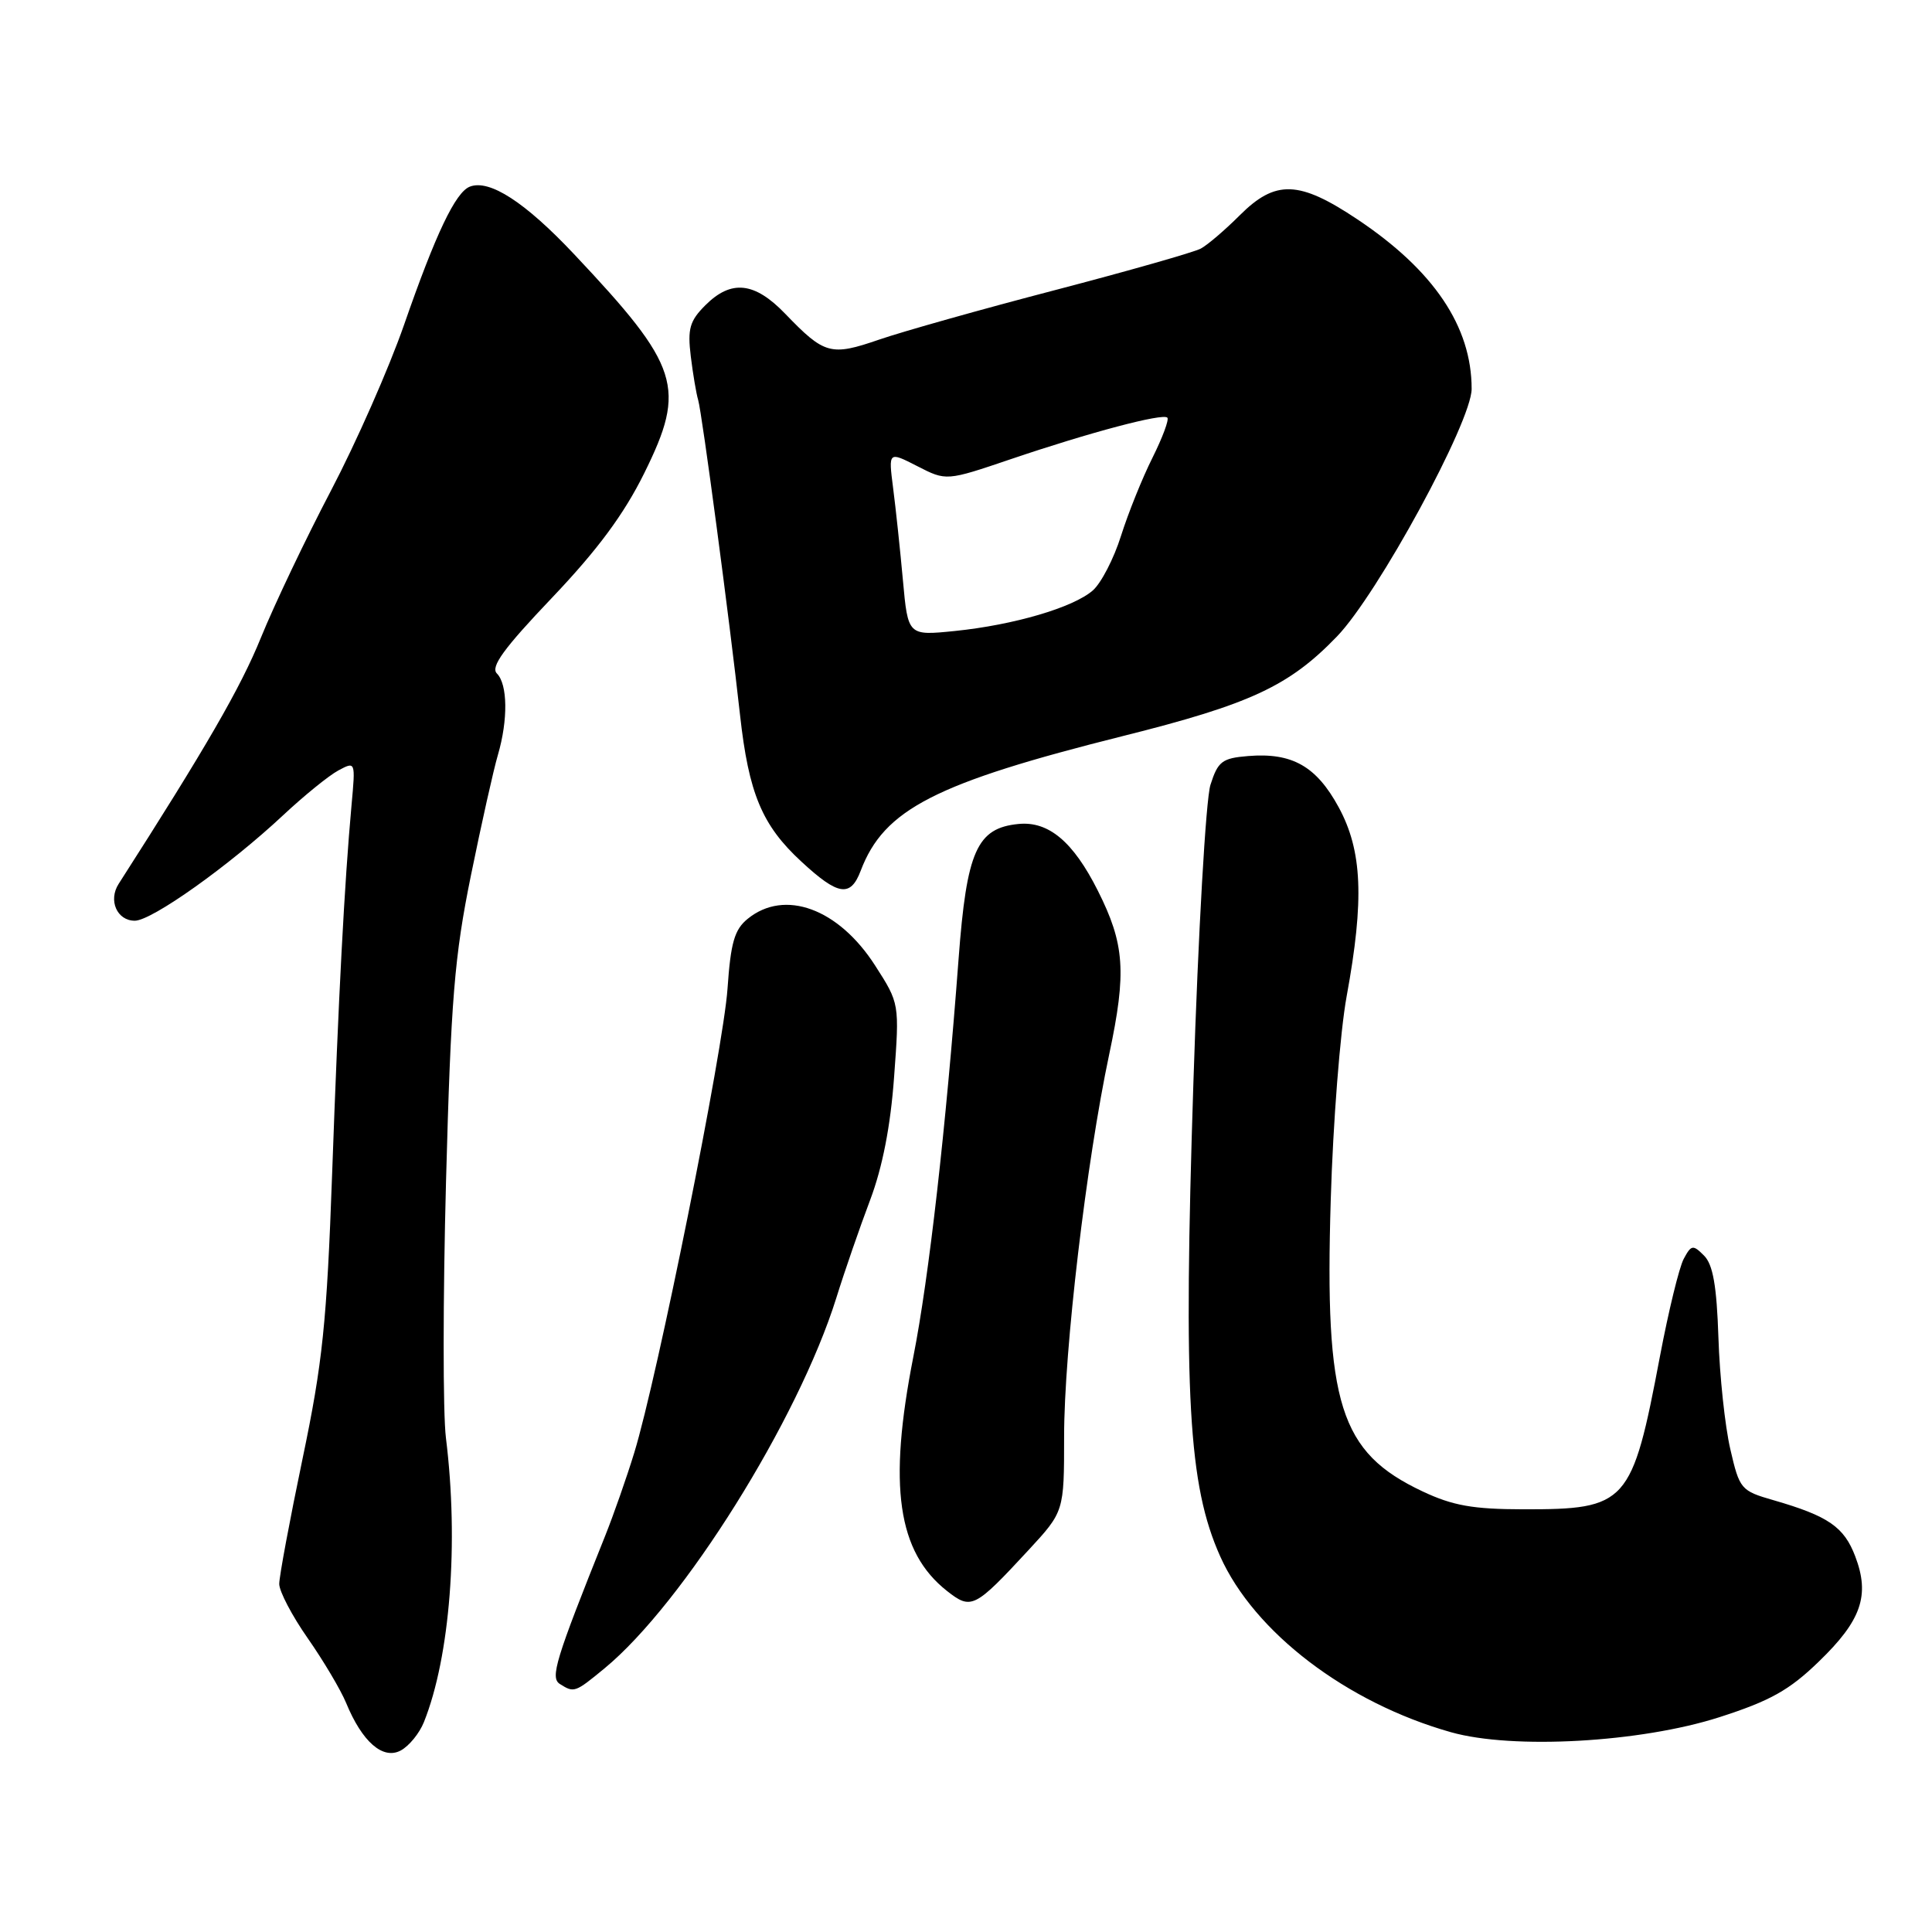 <?xml version="1.0" encoding="UTF-8" standalone="no"?>
<!DOCTYPE svg PUBLIC "-//W3C//DTD SVG 1.1//EN" "http://www.w3.org/Graphics/SVG/1.1/DTD/svg11.dtd" >
<svg xmlns="http://www.w3.org/2000/svg" xmlns:xlink="http://www.w3.org/1999/xlink" version="1.1" viewBox="0 0 256 256">
 <g >
 <path fill="currentColor"
d=" M 56.17 228.19 C 59.64 219.54 60.81 204.39 59.09 190.55 C 58.68 187.27 58.69 171.97 59.10 156.55 C 59.75 132.37 60.21 126.77 62.40 116.00 C 63.80 109.12 65.41 101.93 65.98 100.01 C 67.33 95.38 67.27 90.67 65.84 89.24 C 64.97 88.37 66.75 85.92 73.15 79.20 C 79.19 72.85 82.68 68.13 85.36 62.71 C 90.99 51.33 90.11 48.58 76.06 33.67 C 69.57 26.78 64.86 23.73 62.26 24.73 C 60.36 25.46 57.74 30.95 53.54 43.04 C 51.54 48.79 47.18 58.67 43.86 65.00 C 40.54 71.33 36.36 80.10 34.57 84.50 C 31.89 91.11 27.28 99.08 15.72 117.12 C 14.32 119.30 15.50 122.00 17.86 122.00 C 20.12 122.00 30.38 114.70 37.53 108.01 C 40.29 105.43 43.58 102.76 44.83 102.09 C 47.11 100.87 47.11 100.88 46.58 106.68 C 45.64 117.02 44.85 132.00 44.01 155.50 C 43.30 175.30 42.75 180.56 40.09 193.29 C 38.39 201.43 37.00 208.89 37.00 209.88 C 37.00 210.86 38.70 214.11 40.78 217.08 C 42.86 220.06 45.15 223.92 45.86 225.64 C 47.99 230.82 50.74 233.21 53.10 231.95 C 54.20 231.36 55.58 229.67 56.17 228.19 Z  M 227.82 227.54 C 234.54 225.38 237.08 223.97 240.99 220.18 C 246.65 214.72 247.80 211.40 245.83 206.23 C 244.35 202.32 242.25 200.88 235.02 198.79 C 230.67 197.54 230.50 197.34 229.27 192.00 C 228.57 188.97 227.86 182.33 227.70 177.23 C 227.47 170.38 226.98 167.55 225.79 166.37 C 224.33 164.90 224.10 164.94 223.10 166.81 C 222.50 167.93 221.09 173.72 219.96 179.68 C 216.24 199.32 215.62 200.01 201.80 199.99 C 195.17 199.98 192.49 199.50 188.50 197.62 C 177.51 192.44 175.51 186.09 176.33 159.00 C 176.63 148.82 177.58 136.68 178.44 132.00 C 180.79 119.18 180.51 112.72 177.38 106.96 C 174.42 101.52 171.21 99.70 165.38 100.18 C 161.93 100.46 161.38 100.89 160.39 104.00 C 159.78 105.94 158.77 123.57 158.13 143.50 C 156.79 184.94 157.46 196.79 161.68 206.22 C 166.20 216.30 178.44 225.63 192.27 229.53 C 200.46 231.84 217.38 230.89 227.82 227.54 Z  M 80.11 221.06 C 90.54 212.46 105.75 188.16 110.81 172.00 C 111.92 168.43 113.95 162.57 115.30 159.00 C 116.93 154.68 118.00 149.22 118.47 142.73 C 119.19 132.97 119.19 132.97 115.96 127.94 C 111.11 120.38 103.97 117.76 99.07 121.75 C 97.32 123.17 96.82 124.91 96.40 131.00 C 95.85 139.03 87.10 182.55 84.04 192.50 C 83.03 195.80 81.29 200.75 80.19 203.50 C 73.58 220.00 72.88 222.31 74.19 223.14 C 76.07 224.33 76.19 224.29 80.11 221.06 Z  M 136.28 205.40 C 141.00 200.29 141.00 200.29 141.00 190.34 C 141.00 178.89 143.94 154.02 146.98 139.68 C 149.29 128.80 149.03 125.09 145.46 118.00 C 142.20 111.52 138.94 108.79 134.96 109.18 C 129.44 109.72 128.09 112.76 127.02 127.02 C 125.34 149.46 123.09 169.31 121.02 179.79 C 117.66 196.89 118.92 205.64 125.48 210.81 C 128.70 213.34 129.13 213.12 136.28 205.40 Z  M 114.05 115.37 C 117.14 107.23 123.91 103.76 148.87 97.51 C 165.68 93.30 170.82 90.91 177.16 84.33 C 182.56 78.73 195.00 55.87 195.00 51.53 C 195.00 43.27 189.99 35.83 179.87 29.07 C 172.12 23.89 169.01 23.79 164.26 28.54 C 162.31 30.49 159.99 32.47 159.11 32.94 C 158.22 33.42 149.55 35.89 139.84 38.43 C 130.13 40.96 119.63 43.92 116.49 45.00 C 110.08 47.21 109.25 46.98 104.05 41.58 C 99.98 37.35 96.89 37.02 93.46 40.45 C 91.39 42.52 91.09 43.57 91.53 47.20 C 91.82 49.57 92.26 52.17 92.51 53.00 C 93.02 54.70 96.68 82.23 98.06 94.75 C 99.21 105.14 100.97 109.36 106.19 114.17 C 111.07 118.69 112.70 118.93 114.05 115.37 Z  M 119.64 76.87 C 119.27 72.82 118.69 67.32 118.34 64.65 C 117.72 59.81 117.72 59.81 121.55 61.77 C 125.39 63.74 125.39 63.74 133.94 60.84 C 144.44 57.28 154.07 54.73 154.68 55.34 C 154.93 55.60 154.04 57.98 152.71 60.65 C 151.37 63.32 149.50 67.97 148.54 71.00 C 147.59 74.03 145.90 77.28 144.80 78.24 C 142.21 80.50 134.35 82.81 126.52 83.61 C 120.31 84.24 120.31 84.24 119.64 76.87 Z "/>
</g>
</svg>